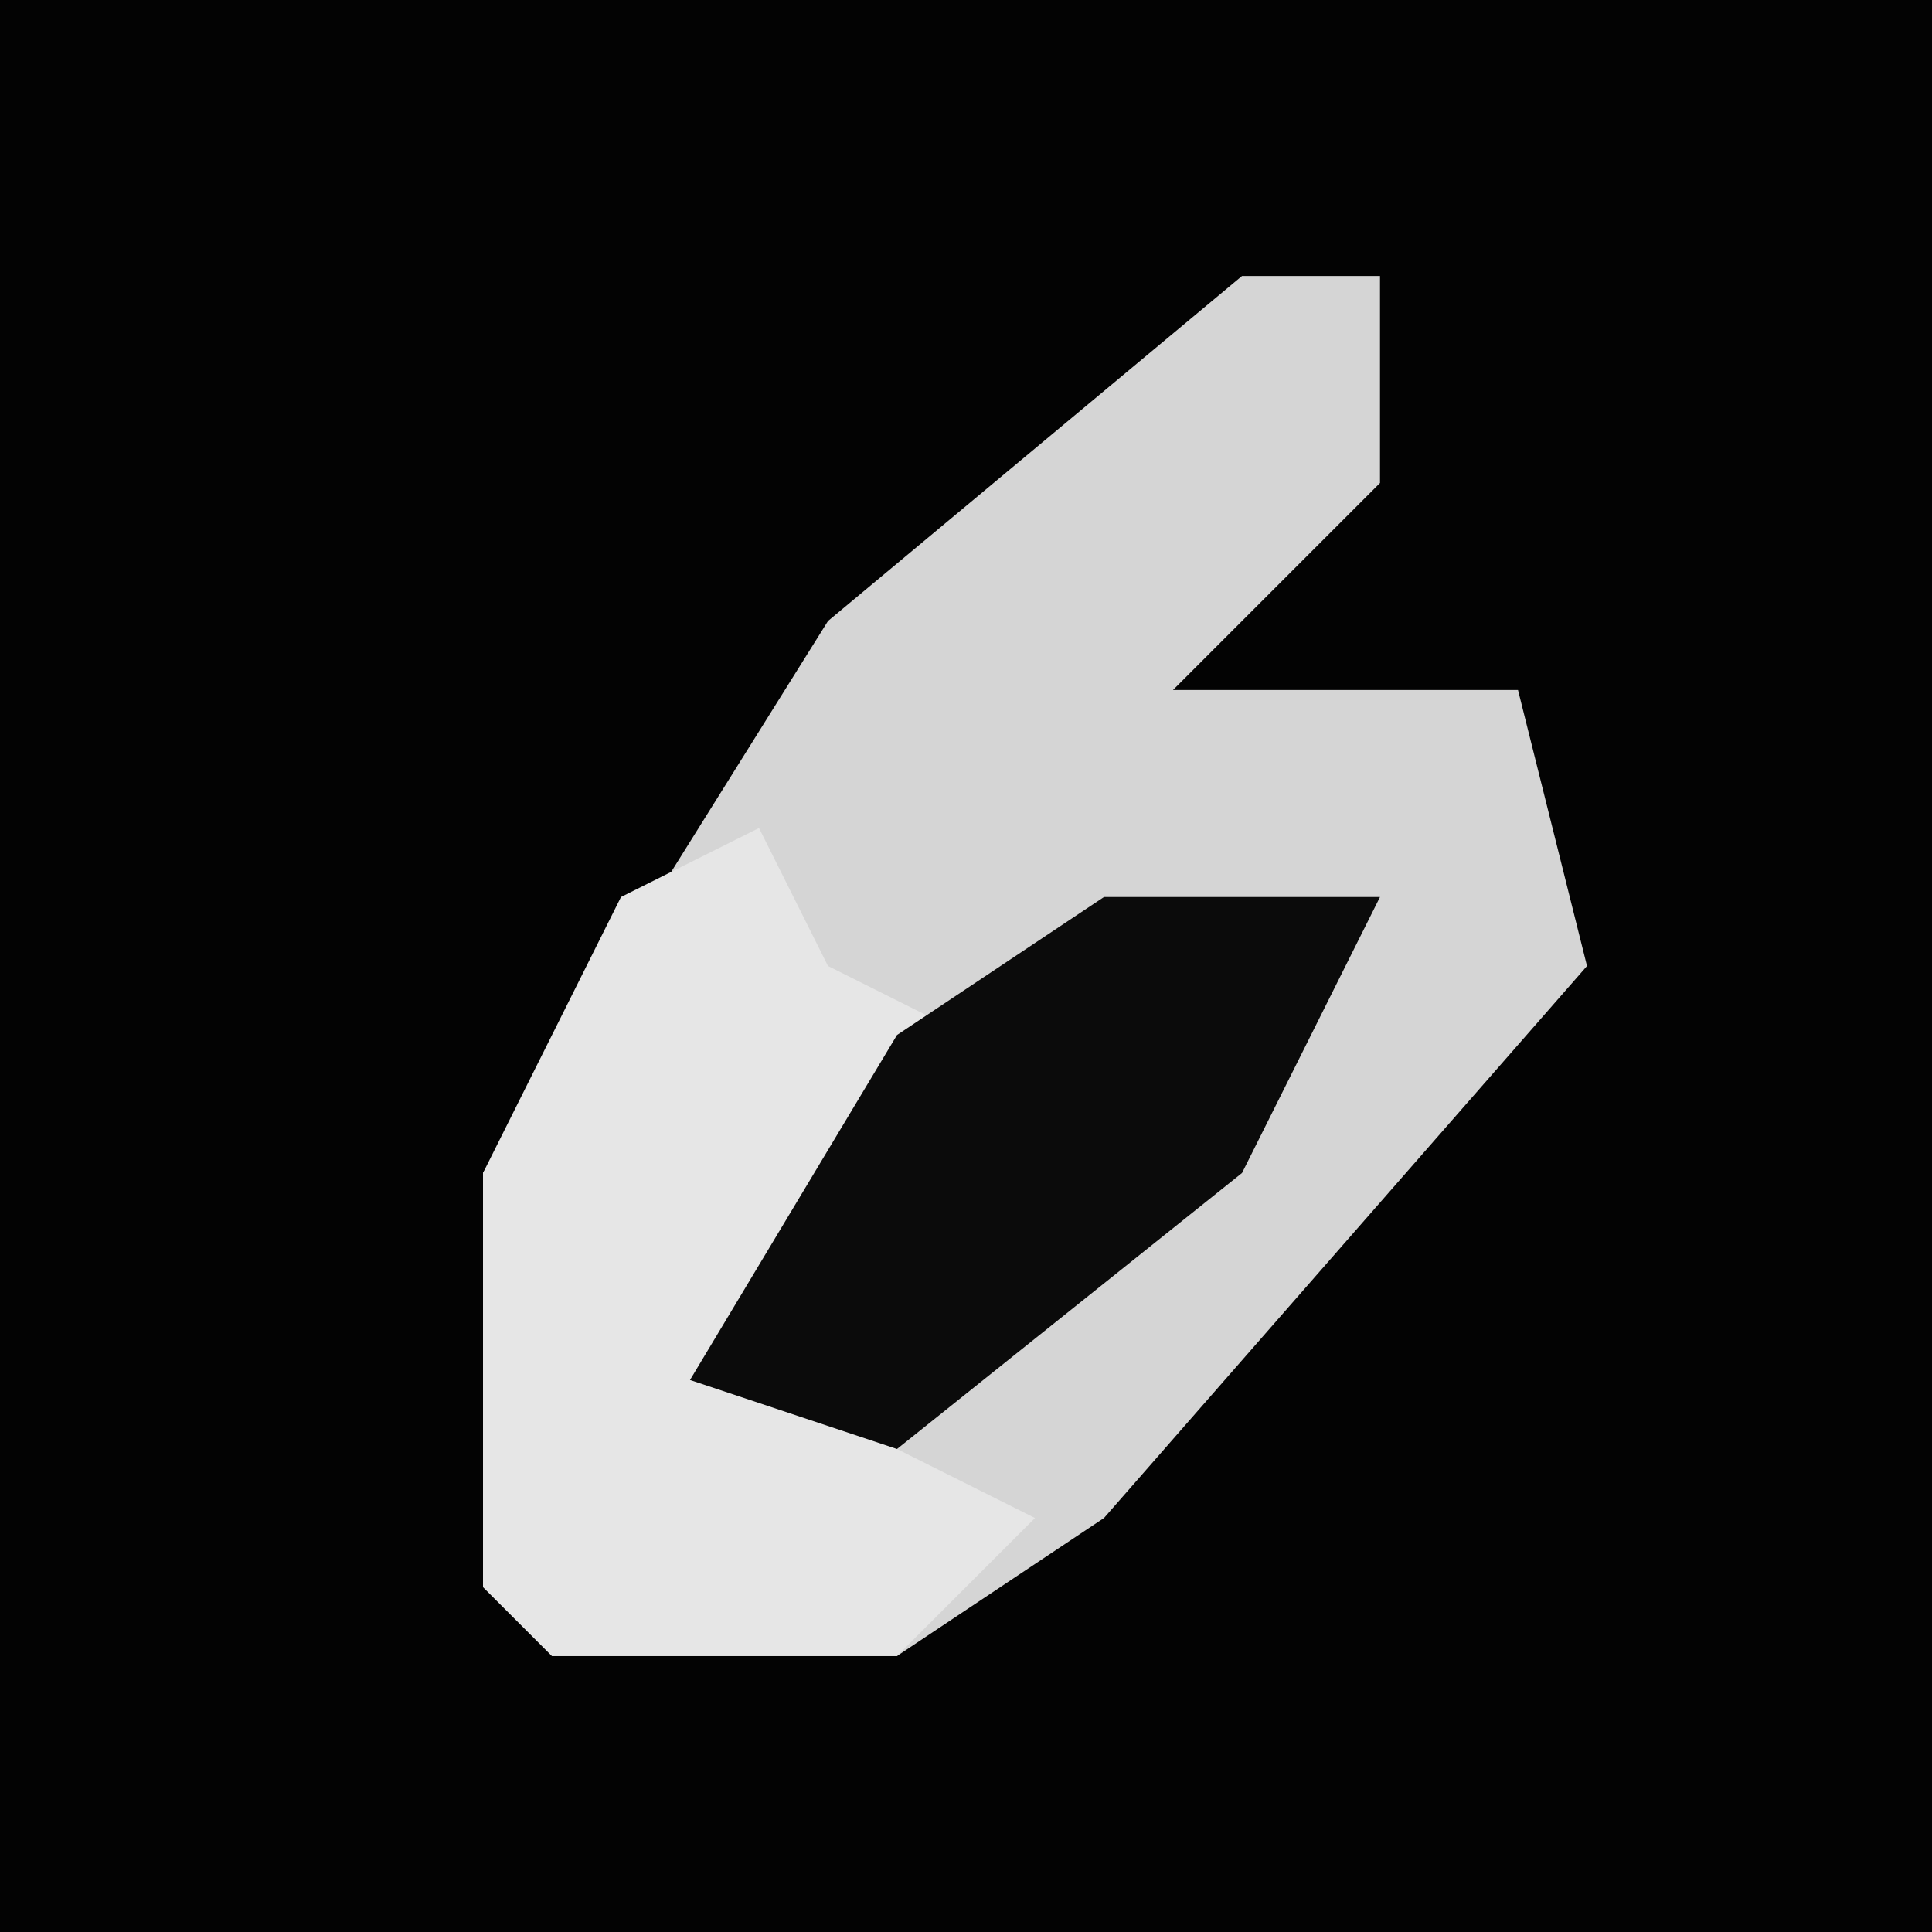 <?xml version="1.0" encoding="UTF-8"?>
<svg version="1.1" xmlns="http://www.w3.org/2000/svg" width="28" height="28">
<path d="M0,0 L28,0 L28,28 L0,28 Z " fill="#030303" transform="translate(0,0)"/>
<path d="M0,0 L2,0 L2,3 L-1,6 L4,6 L5,10 L-2,18 L-5,20 L-10,20 L-11,19 L-11,13 L-6,5 Z " fill="#D5D5D5" transform="translate(18,4)"/>
<path d="M0,0 L1,2 L3,3 L0,8 L4,10 L2,12 L-3,12 L-4,11 L-4,5 L-2,1 Z " fill="#E6E6E6" transform="translate(11,12)"/>
<path d="M0,0 L4,0 L2,4 L-3,8 L-6,7 L-3,2 Z " fill="#0B0B0B" transform="translate(16,13)"/>
</svg>
